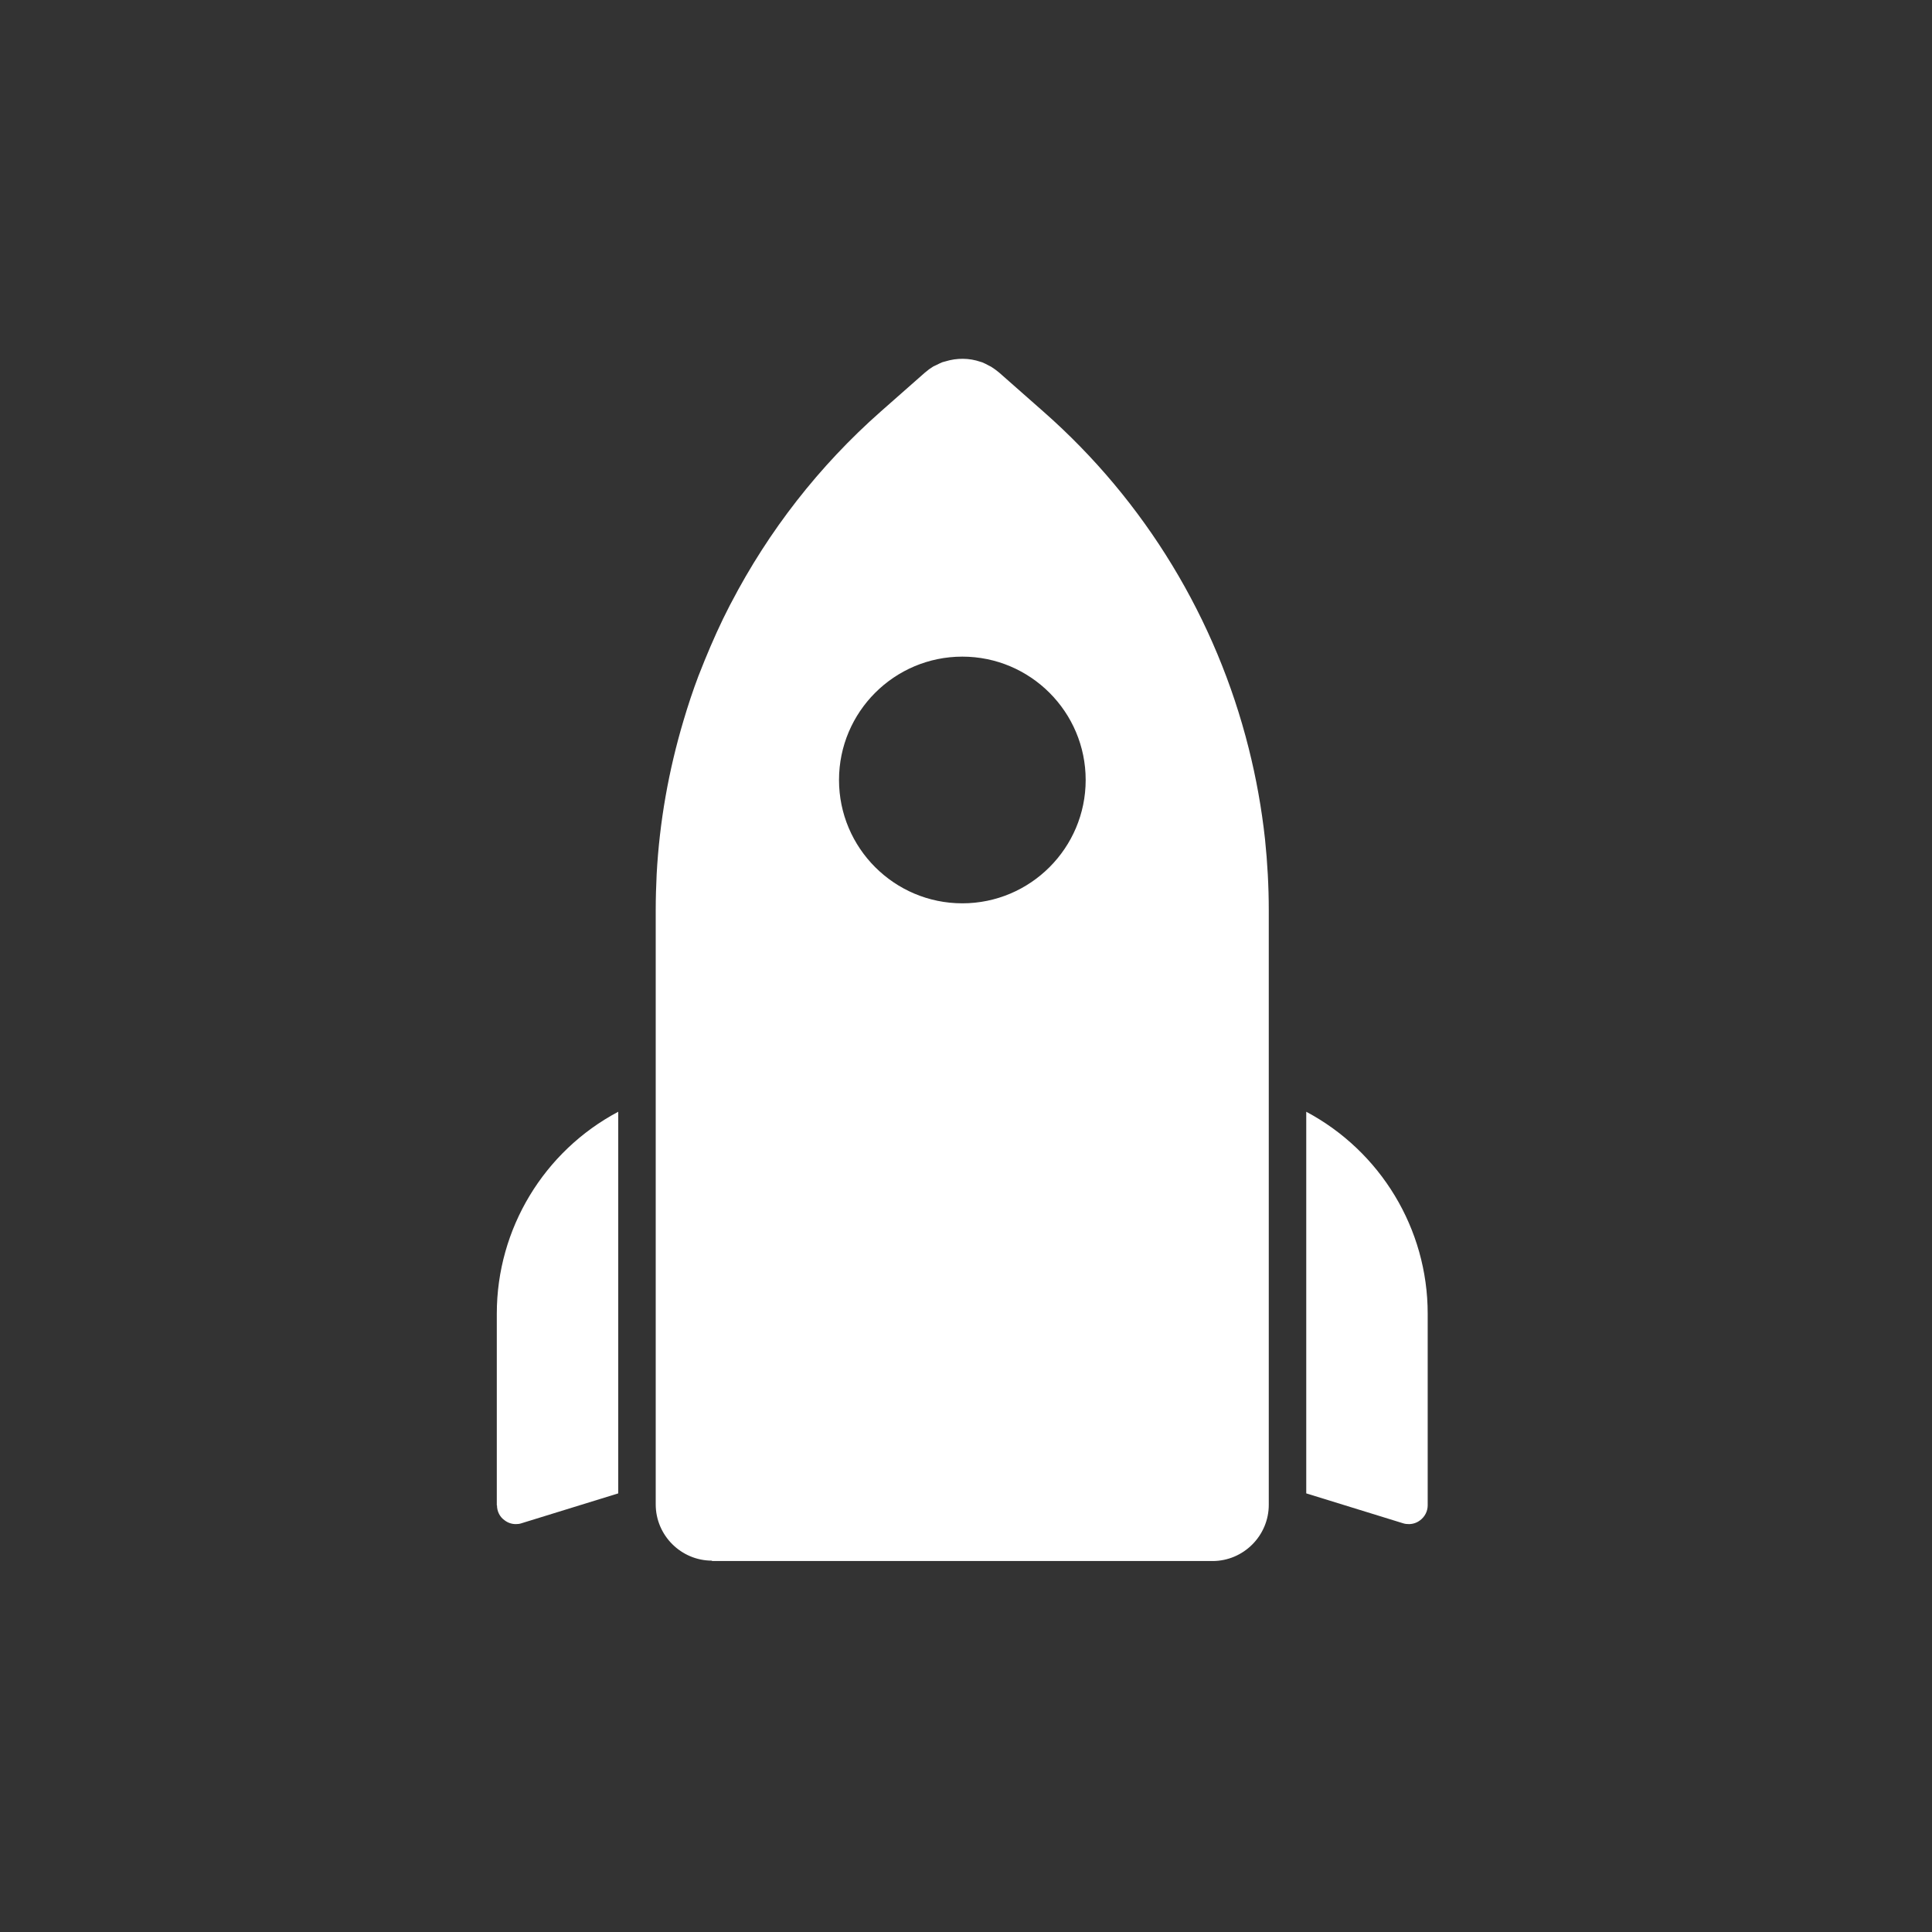 <svg width="70" height="70" viewBox="0 0 70 70" fill="none" xmlns="http://www.w3.org/2000/svg">
<rect x="0" y="0" width="70" height="70" fill="#333333" stroke="none"/>
<path d="M25.795 56.559H43.933C45.053 56.559 45.97 55.642 45.97 54.522V32.98C45.97 32.117 45.922 31.255 45.834 30.406C45.712 29.292 45.515 28.192 45.243 27.112C44.069 22.433 41.502 18.168 37.815 14.922L36.212 13.509C36.117 13.428 36.015 13.353 35.906 13.285C35.886 13.272 35.859 13.265 35.838 13.251C35.75 13.204 35.662 13.156 35.574 13.122C35.56 13.122 35.54 13.116 35.526 13.109C35.112 12.966 34.664 12.966 34.249 13.095C34.215 13.109 34.182 13.109 34.148 13.122C34.08 13.149 34.012 13.183 33.944 13.217C33.903 13.238 33.856 13.258 33.815 13.278C33.713 13.34 33.611 13.414 33.516 13.496L32.715 14.202L31.914 14.908C29.673 16.885 27.846 19.241 26.495 21.835C26.481 21.863 26.461 21.897 26.447 21.924C26.108 22.576 25.809 23.248 25.531 23.927C25.456 24.117 25.381 24.301 25.306 24.491C25.103 25.027 24.926 25.564 24.763 26.114C24.227 27.914 23.894 29.774 23.792 31.676C23.772 32.104 23.758 32.538 23.758 32.966V54.508C23.758 55.629 24.675 56.545 25.795 56.545V56.559ZM34.867 23.791C37.332 23.791 39.336 25.795 39.336 28.26C39.336 30.725 37.332 32.729 34.867 32.729C32.403 32.729 30.399 30.725 30.399 28.26C30.399 25.795 32.403 23.791 34.867 23.791Z" fill="white"/>
<path d="M18.007 54.542C18.007 54.759 18.108 54.963 18.285 55.085C18.401 55.174 18.543 55.221 18.686 55.221C18.754 55.221 18.822 55.215 18.883 55.194L22.4 54.108V40.281C19.711 41.707 18 44.518 18 47.595V54.542H18.007Z" fill="white"/>
<path d="M47.328 40.281V54.108L50.845 55.194C50.913 55.215 50.981 55.221 51.049 55.221C51.191 55.221 51.334 55.174 51.45 55.085C51.626 54.956 51.728 54.753 51.728 54.542V47.595C51.728 44.518 50.017 41.714 47.328 40.281Z" fill="white"/>
</svg>
